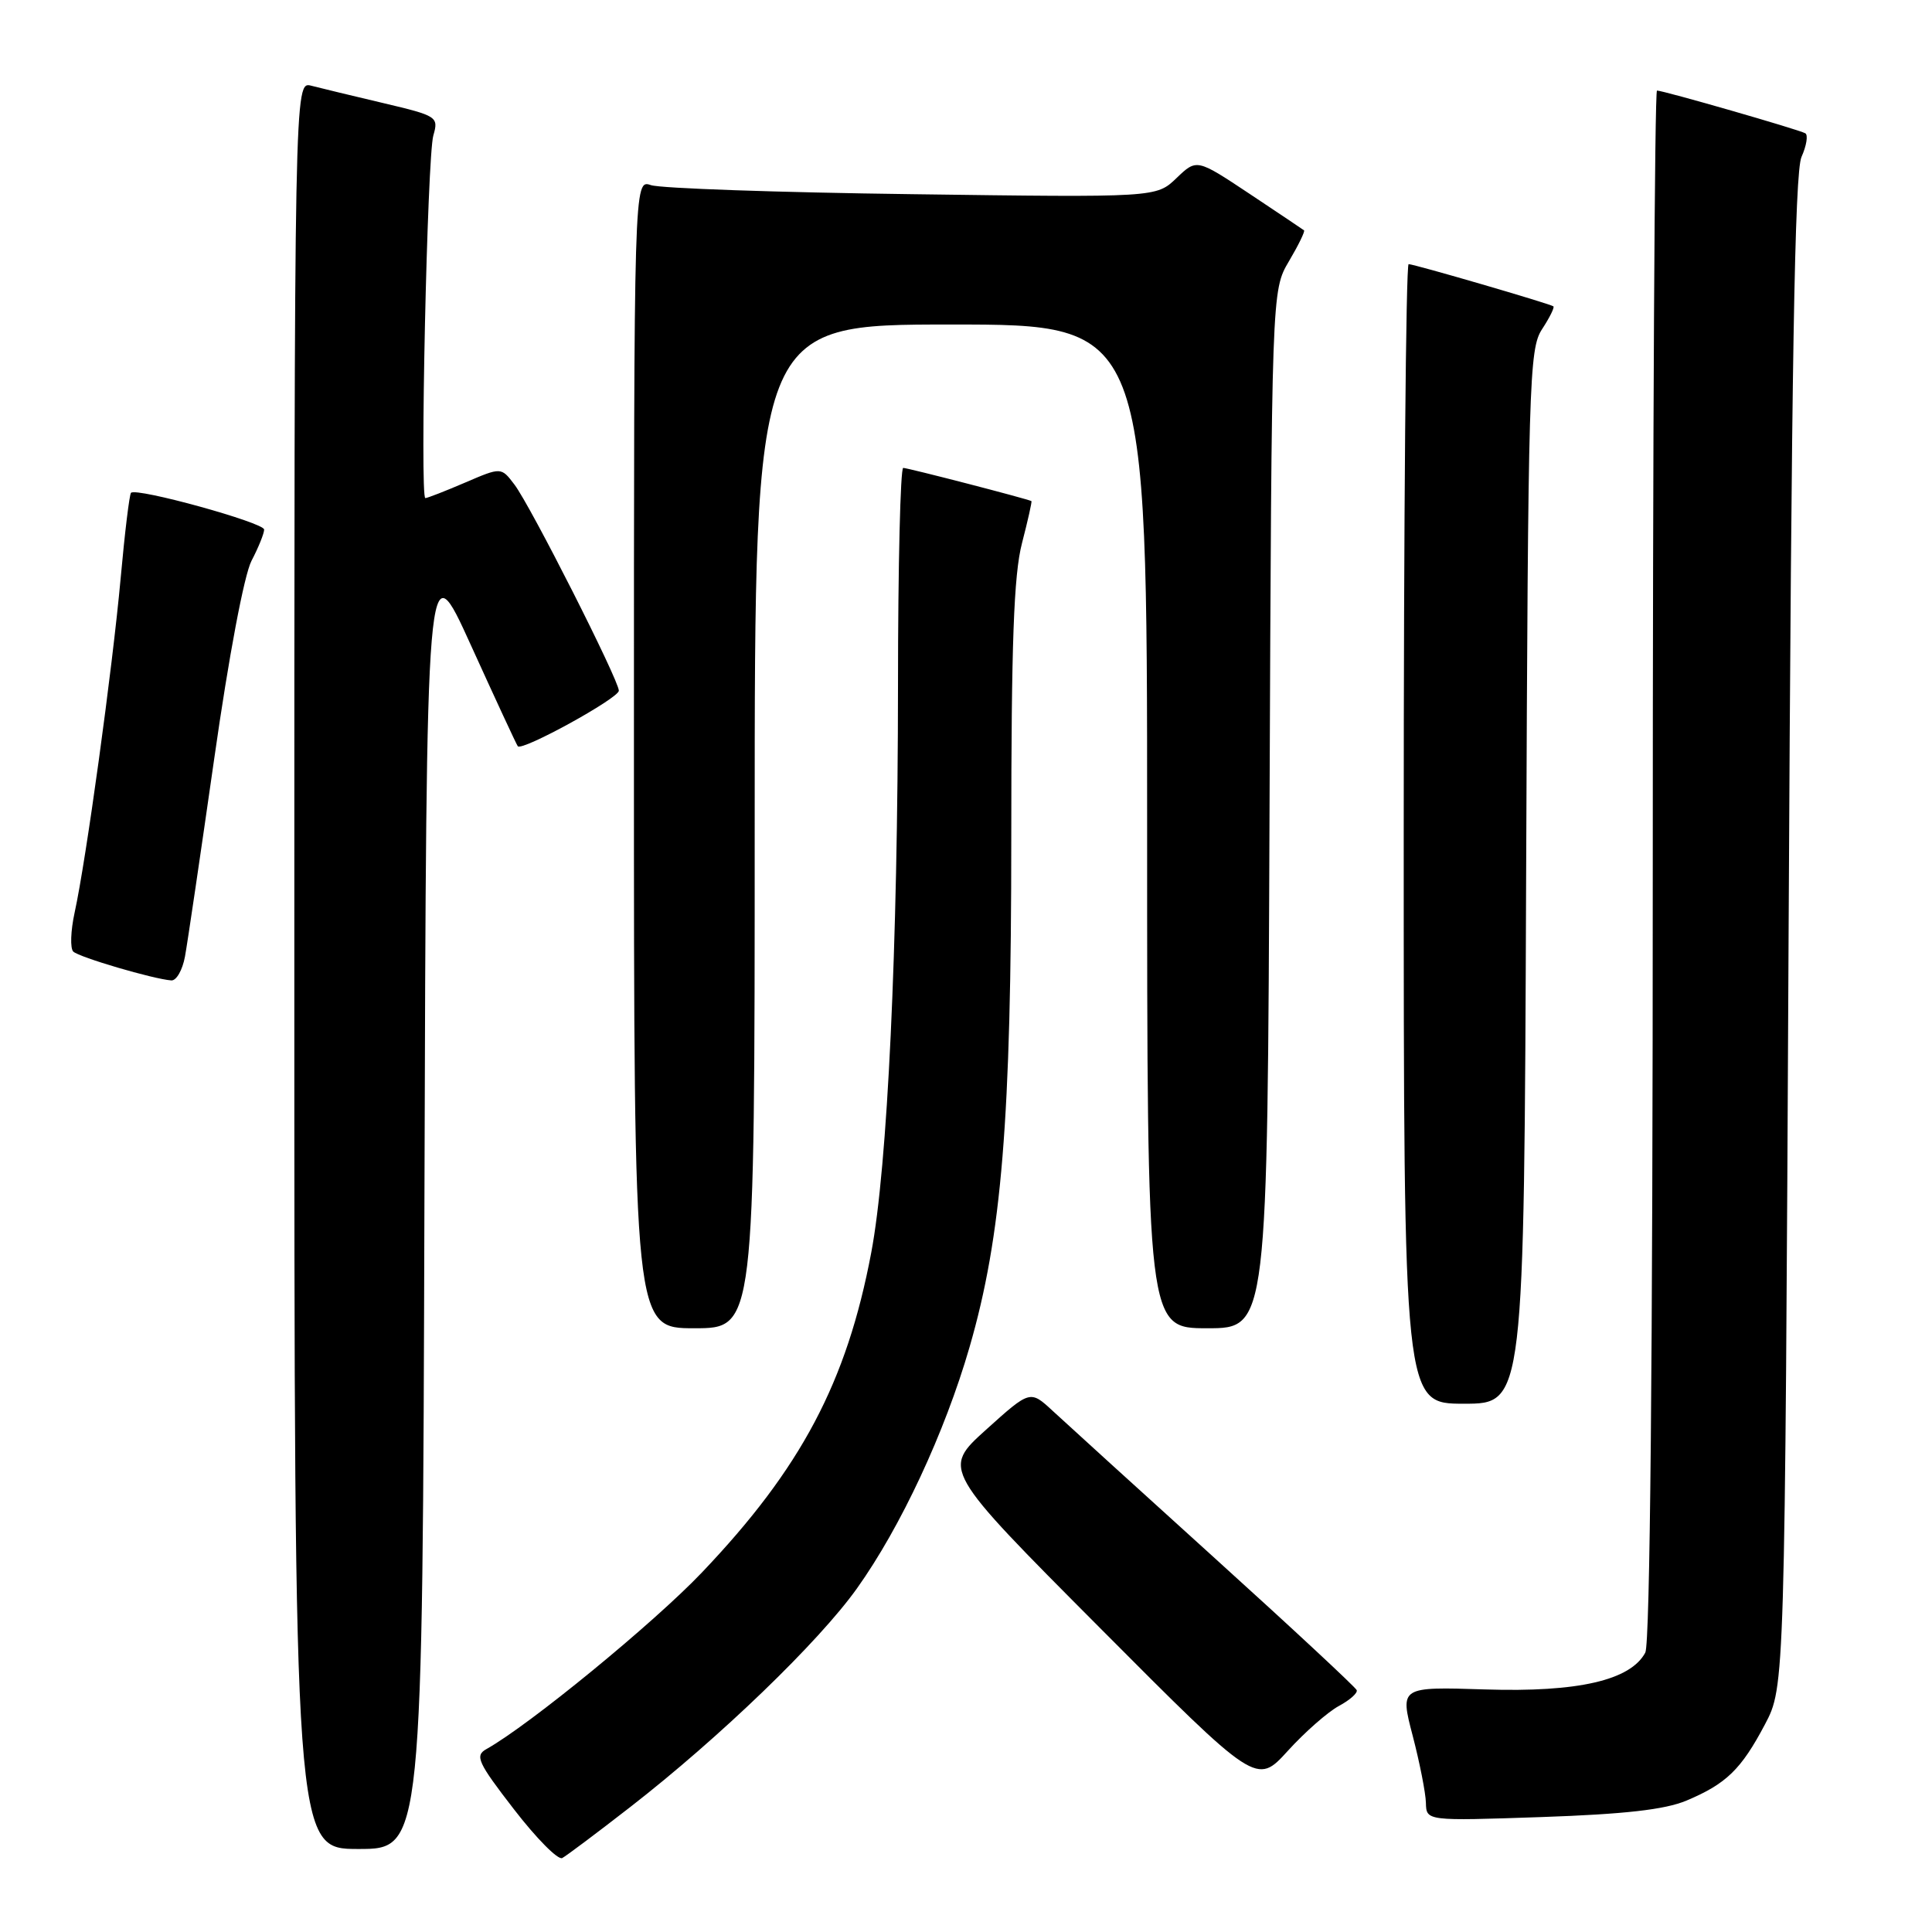<?xml version="1.0" encoding="UTF-8" standalone="no"?>
<!DOCTYPE svg PUBLIC "-//W3C//DTD SVG 1.1//EN" "http://www.w3.org/Graphics/SVG/1.1/DTD/svg11.dtd" >
<svg xmlns="http://www.w3.org/2000/svg" xmlns:xlink="http://www.w3.org/1999/xlink" version="1.1" viewBox="0 0 256 256">
 <g >
 <path fill="currentColor"
d=" M 83.50 239.45 C 95.33 230.26 108.48 217.59 113.56 210.46 C 119.34 202.36 125.19 189.83 128.47 178.50 C 132.74 163.76 134.00 148.40 134.00 110.97 C 134.00 85.26 134.33 76.16 135.42 71.97 C 136.20 68.96 136.76 66.45 136.67 66.40 C 136.25 66.13 120.29 62.00 119.68 62.00 C 119.31 62.00 118.99 74.94 118.99 90.75 C 118.97 125.63 117.61 154.57 115.44 166.00 C 112.20 183.15 106.14 194.58 93.00 208.37 C 86.60 215.09 70.12 228.60 64.44 231.77 C 62.90 232.64 63.30 233.53 68.10 239.74 C 71.07 243.59 73.95 246.50 74.50 246.20 C 75.05 245.91 79.10 242.87 83.50 239.45 Z  M 56.24 158.75 C 56.50 72.50 56.50 72.50 62.40 85.50 C 65.65 92.65 68.44 98.67 68.61 98.88 C 69.18 99.57 81.99 92.52 82.00 91.52 C 82.00 90.13 70.28 66.97 68.16 64.20 C 66.41 61.89 66.41 61.89 61.62 63.95 C 58.99 65.08 56.62 66.00 56.36 66.00 C 55.62 66.00 56.61 20.77 57.42 17.95 C 58.13 15.48 57.94 15.35 50.83 13.67 C 46.80 12.72 42.49 11.68 41.25 11.36 C 39.00 10.77 39.00 10.77 39.00 127.88 C 39.00 245.00 39.00 245.00 47.49 245.00 C 55.99 245.00 55.99 245.00 56.24 158.75 Z  M 223.46 238.59 C 228.74 236.37 230.71 234.46 233.86 228.50 C 236.50 223.50 236.50 223.50 237.00 123.50 C 237.38 48.27 237.80 22.83 238.71 20.79 C 239.38 19.29 239.60 17.88 239.21 17.66 C 238.39 17.18 220.40 12.00 219.56 12.00 C 219.25 12.00 219.00 58.15 219.00 114.57 C 219.00 180.24 218.64 217.80 218.01 218.98 C 216.05 222.65 209.09 224.25 196.81 223.86 C 185.49 223.50 185.49 223.50 187.19 230.00 C 188.12 233.57 188.91 237.58 188.94 238.89 C 189.00 241.29 189.00 241.29 204.25 240.77 C 215.25 240.39 220.60 239.79 223.46 238.59 Z  M 177.41 226.05 C 178.86 225.27 179.92 224.33 179.77 223.95 C 179.62 223.57 171.18 215.71 161.00 206.50 C 150.82 197.28 141.15 188.49 139.50 186.96 C 136.50 184.18 136.50 184.18 130.66 189.44 C 124.83 194.70 124.83 194.70 145.66 215.62 C 166.50 236.55 166.50 236.55 170.64 232.00 C 172.91 229.50 175.96 226.83 177.41 226.05 Z  M 202.22 116.21 C 202.48 50.52 202.61 46.25 204.33 43.62 C 205.34 42.08 206.01 40.72 205.83 40.59 C 205.32 40.23 187.39 35.00 186.65 35.00 C 186.29 35.00 186.00 68.97 186.00 110.50 C 186.00 186.00 186.00 186.00 193.97 186.00 C 201.95 186.00 201.95 186.00 202.22 116.21 Z  M 100.00 109.50 C 100.00 43.00 100.00 43.00 126.00 43.00 C 152.00 43.00 152.00 43.00 152.00 109.50 C 152.00 176.00 152.00 176.00 159.97 176.00 C 167.95 176.00 167.95 176.00 168.22 107.25 C 168.50 38.50 168.50 38.50 170.79 34.62 C 172.05 32.49 172.95 30.64 172.79 30.52 C 172.63 30.39 169.37 28.21 165.54 25.66 C 158.57 21.03 158.57 21.03 155.89 23.60 C 153.21 26.17 153.21 26.17 120.86 25.73 C 103.06 25.50 87.49 24.96 86.25 24.53 C 84.00 23.77 84.00 23.77 84.00 99.88 C 84.00 176.00 84.00 176.00 92.00 176.00 C 100.00 176.00 100.00 176.00 100.00 109.50 Z  M 24.51 126.75 C 24.84 124.96 26.58 113.15 28.39 100.50 C 30.32 86.94 32.35 76.19 33.33 74.30 C 34.25 72.54 35.00 70.68 35.00 70.17 C 35.00 69.25 18.09 64.58 17.36 65.30 C 17.15 65.51 16.53 70.60 15.99 76.59 C 14.89 88.68 11.40 114.06 9.89 120.91 C 9.36 123.34 9.28 125.67 9.71 126.09 C 10.48 126.84 20.30 129.73 22.70 129.91 C 23.37 129.96 24.18 128.54 24.51 126.75 Z "/>
</g>
</svg>